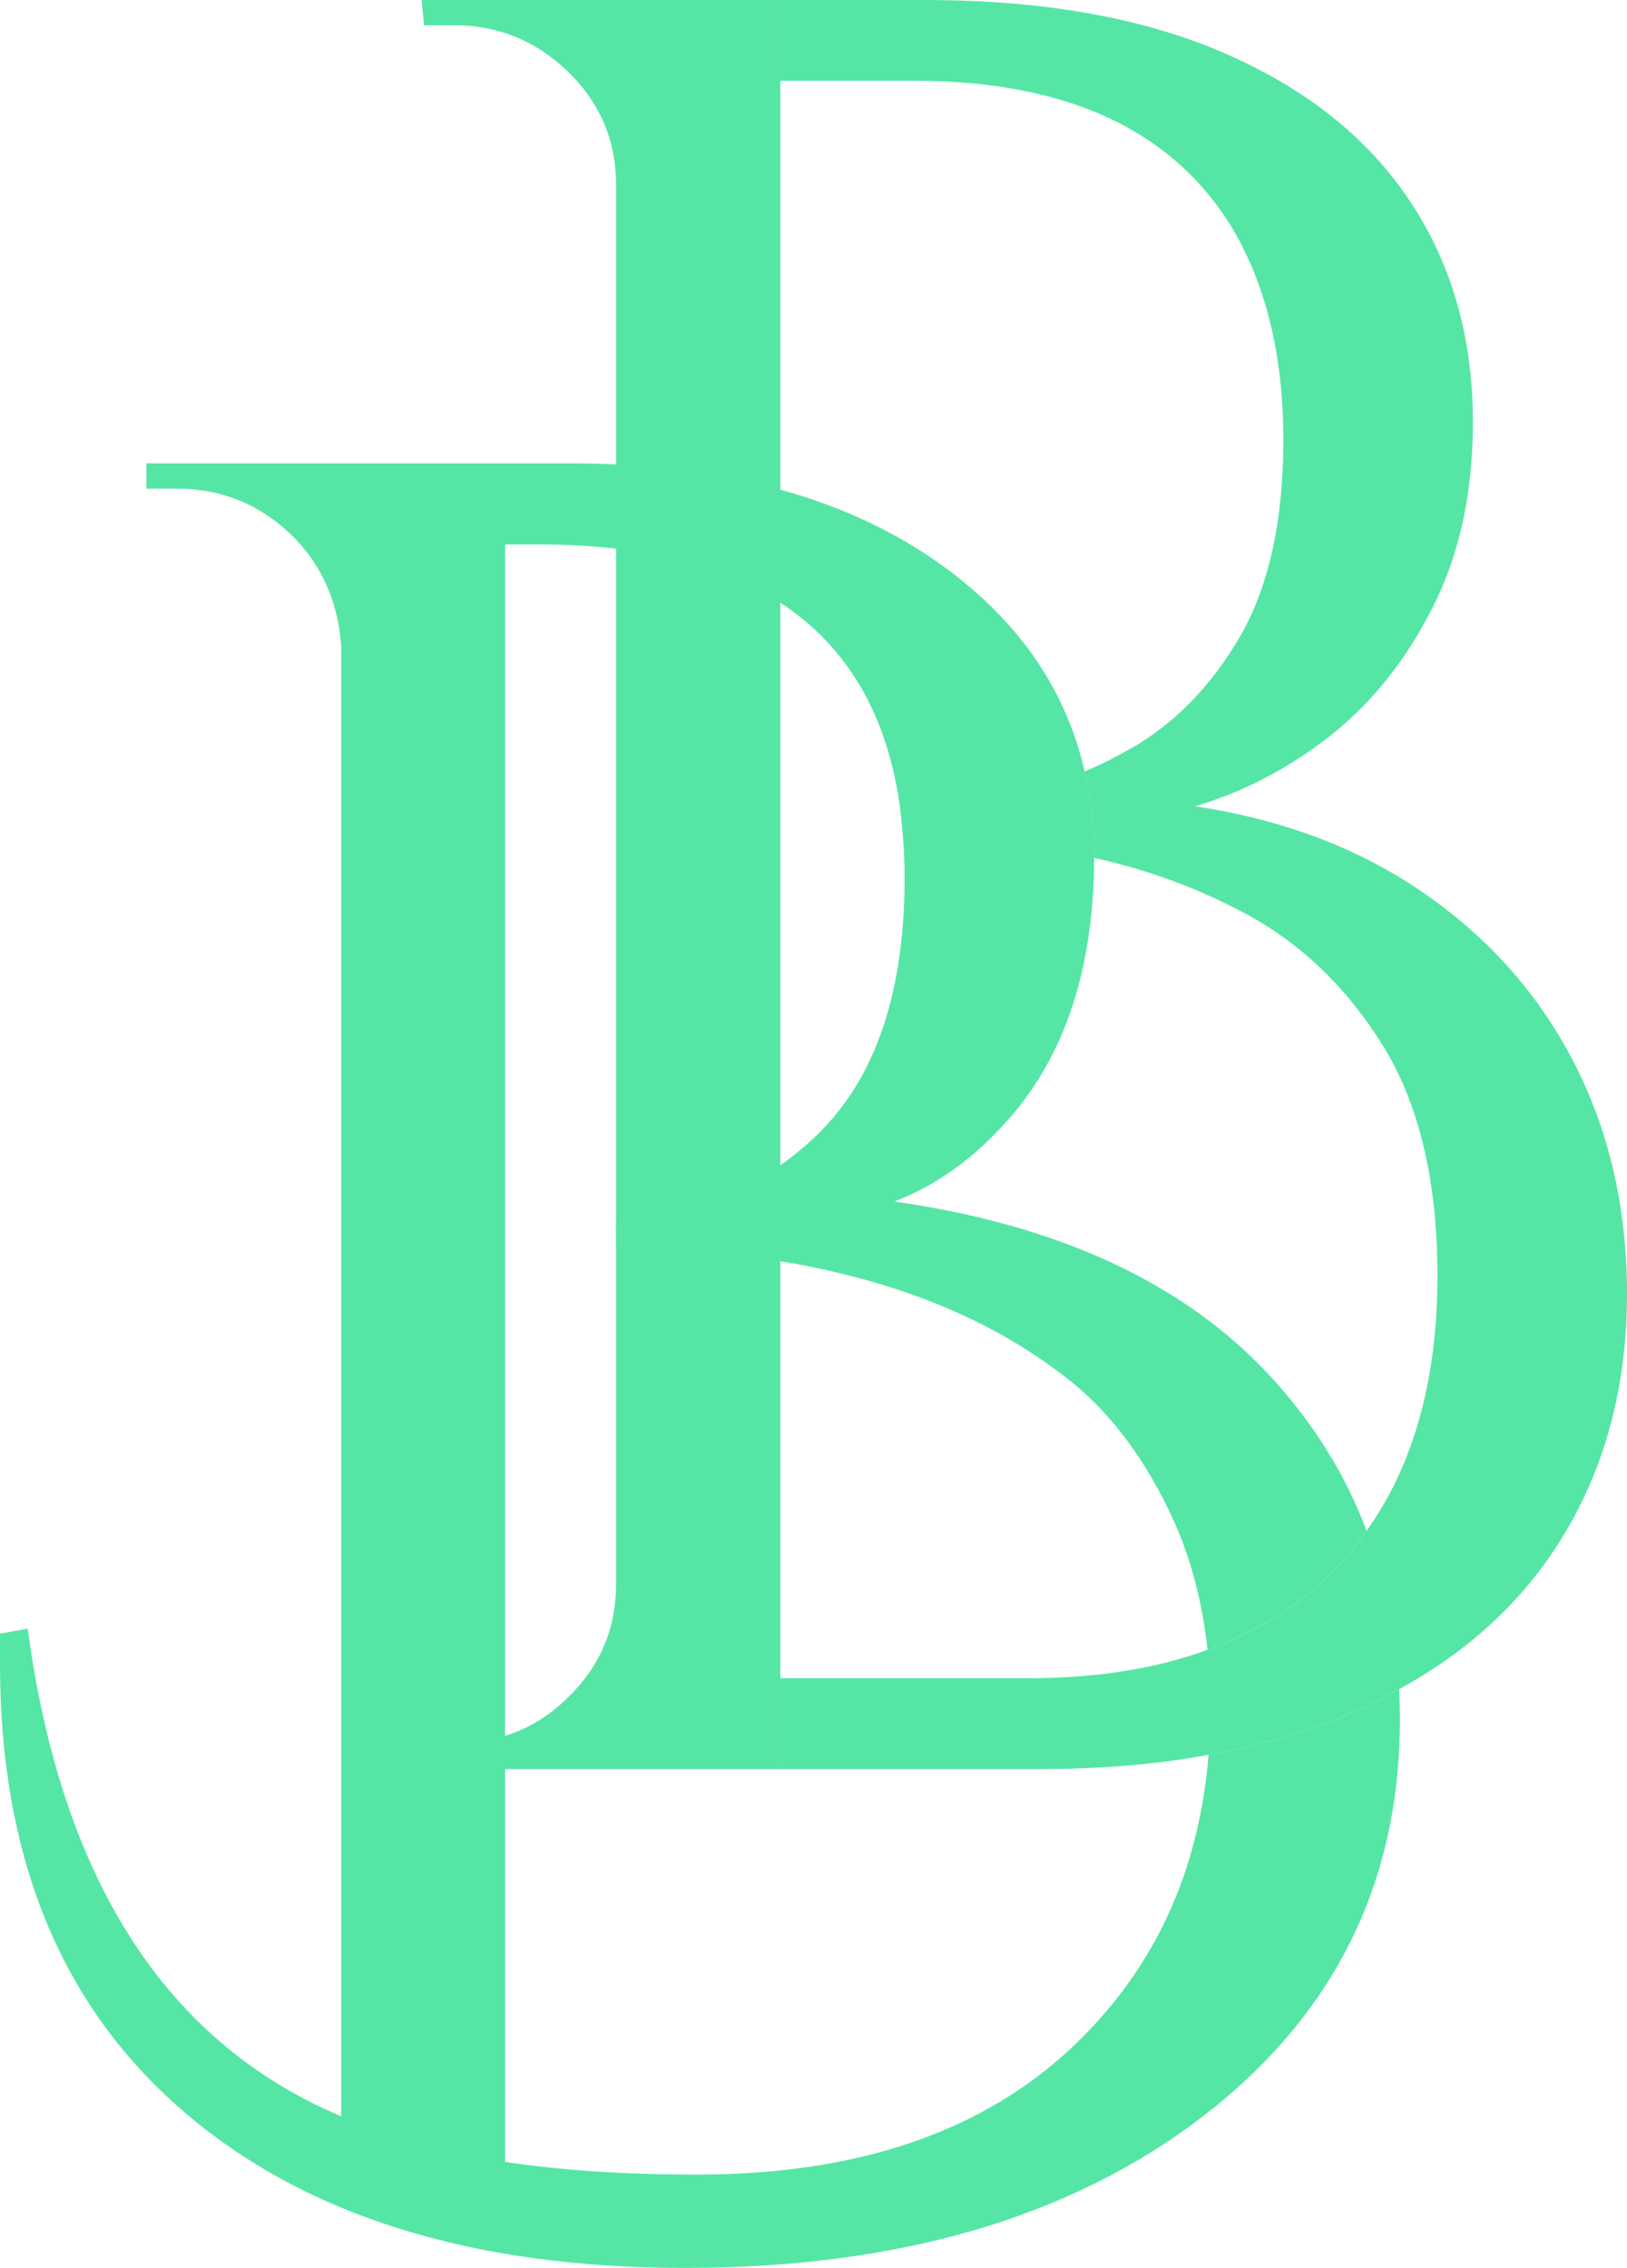 <?xml version="1.0" encoding="UTF-8"?>
<svg id="Layer_1" data-name="Layer 1" xmlns="http://www.w3.org/2000/svg" viewBox="0 0 46.35 64.61">
  <defs>
    <style>
      .cls-1 {
        fill: #55e6a5;
        stroke-width: 0px;
      }
    </style>
  </defs>
  <g>
    <path class="cls-1" d="M17.55,34.85v.68c1.67.02,3.23.16,4.68.4v-2.73c-1.37.99-2.93,1.54-4.68,1.65ZM30.9,21.98c-.83.36-1.68.61-2.55.77-.96.17-1.86.28-2.7.33.03.23.05.46.07.7,1.41.05,2.88.2,4.4.45.35.06.7.13,1.05.21v-.04c0-.85-.09-1.65-.27-2.42ZM21.59,50.4h.64v-2.59h-.57c0,.86-.03,1.72-.07,2.59ZM17.55,35.53c1.67.02,3.23.16,4.68.4v-2.73c-1.37.99-2.93,1.54-4.68,1.65v.68ZM19.25,1.69c.11.36.18.57.18.61h2.8V0h-3.53c.25.77.42,1.33.55,1.69ZM17.55,34.85v.68c1.67.02,3.23.16,4.68.4v-2.73c-1.37.99-2.93,1.54-4.68,1.65ZM17.55,0v50.4h4.68V0h-4.68ZM17.55,45.14c0,1.25-.45,2.32-1.36,3.21-.54.53-1.14.9-1.8,1.1-.45.16-.93.23-1.44.23h-.87l-.07.72h5.76v-5.26h-.22ZM12.01,0l.07.72h.87c1.24,0,2.32.44,3.24,1.33.91.89,1.36,1.96,1.36,3.2h.22V0h-5.76Z"/>
    <path class="cls-1" d="M46.35,36.86c0,2.69-.65,5.06-1.94,7.09-1.09,1.72-2.61,3.11-4.55,4.17-.37.21-.76.41-1.17.59-1.29.58-2.71,1-4.26,1.28-1.49.28-3.11.41-4.85.41h-7.35v-2.59h7.06c1.94,0,3.64-.27,5.11-.81.43-.15.83-.33,1.22-.53,1.36-.69,2.46-1.64,3.31-2.86.24-.33.46-.69.66-1.06.91-1.73,1.36-3.79,1.36-6.19,0-2.69-.51-4.87-1.54-6.55-1.04-1.68-2.37-2.96-4-3.82-1.32-.7-2.74-1.22-4.24-1.55v-.04c0-.85-.09-1.65-.27-2.42.45-.19.9-.42,1.34-.67,1.25-.72,2.28-1.79,3.1-3.2.81-1.42,1.22-3.28,1.22-5.58,0-2.16-.4-4.01-1.19-5.55-.79-1.53-1.97-2.7-3.52-3.49-1.56-.79-3.5-1.19-5.8-1.19h-3.82V0h4.11c3.36,0,6.2.5,8.53,1.51s4.09,2.41,5.29,4.21c1.2,1.8,1.8,3.9,1.8,6.3,0,2.02-.38,3.78-1.15,5.29-.77,1.52-1.75,2.74-2.95,3.68-1.2.93-2.48,1.59-3.82,1.98,2.54.38,4.74,1.22,6.59,2.52,1.85,1.29,3.26,2.91,4.25,4.86.98,1.94,1.47,4.11,1.47,6.51Z"/>
  </g>
  <path class="cls-1" d="M39.86,48.12c-.37.21-.76.41-1.17.59-1.29.58-2.71,1-4.26,1.28-.27,3.32-1.53,6.07-3.8,8.25-2.57,2.47-6.16,3.71-10.76,3.71-2.07,0-3.89-.12-5.48-.36V15.51h.94c.78,0,1.52.04,2.22.12,1.88.22,3.44.73,4.68,1.54,1.93,1.26,3.07,3.23,3.42,5.91.03.23.05.46.07.7.03.39.05.8.05,1.23,0,3.36-.88,5.85-2.63,7.45-.29.27-.6.52-.91.74-1.37.99-2.93,1.54-4.68,1.65v.68c1.67.02,3.23.16,4.68.4,3.27.54,5.96,1.63,8.08,3.27,1.2.91,2.19,2.18,2.98,3.81.59,1.2.95,2.53,1.11,3.99.43-.15.83-.33,1.22-.53,1.36-.69,2.46-1.64,3.31-2.86-.6-1.61-1.52-3.07-2.72-4.38-2.45-2.66-6.02-4.33-10.73-5,1.11-.43,2.09-1.11,2.95-2.02,1.82-1.86,2.73-4.45,2.74-7.77v-.04c0-.85-.09-1.65-.27-2.42-.51-2.25-1.78-4.14-3.8-5.68-1.39-1.05-3.01-1.84-4.87-2.35-1.42-.4-2.98-.64-4.68-.72-.42-.02-.84-.03-1.28-.03H4.17v.72h.87c1.24,0,2.31.43,3.2,1.26.89.84,1.38,1.91,1.48,3.21v41.9c-5-2.11-7.97-6.74-8.93-13.89l-.79.14v.86c0,5.48,1.72,9.71,5.18,12.71s8.23,4.5,14.33,4.5,11.01-1.44,14.76-4.32c3.74-2.88,5.61-6.65,5.61-11.3,0-.29-.01-.59-.02-.87Z"/>
</svg>